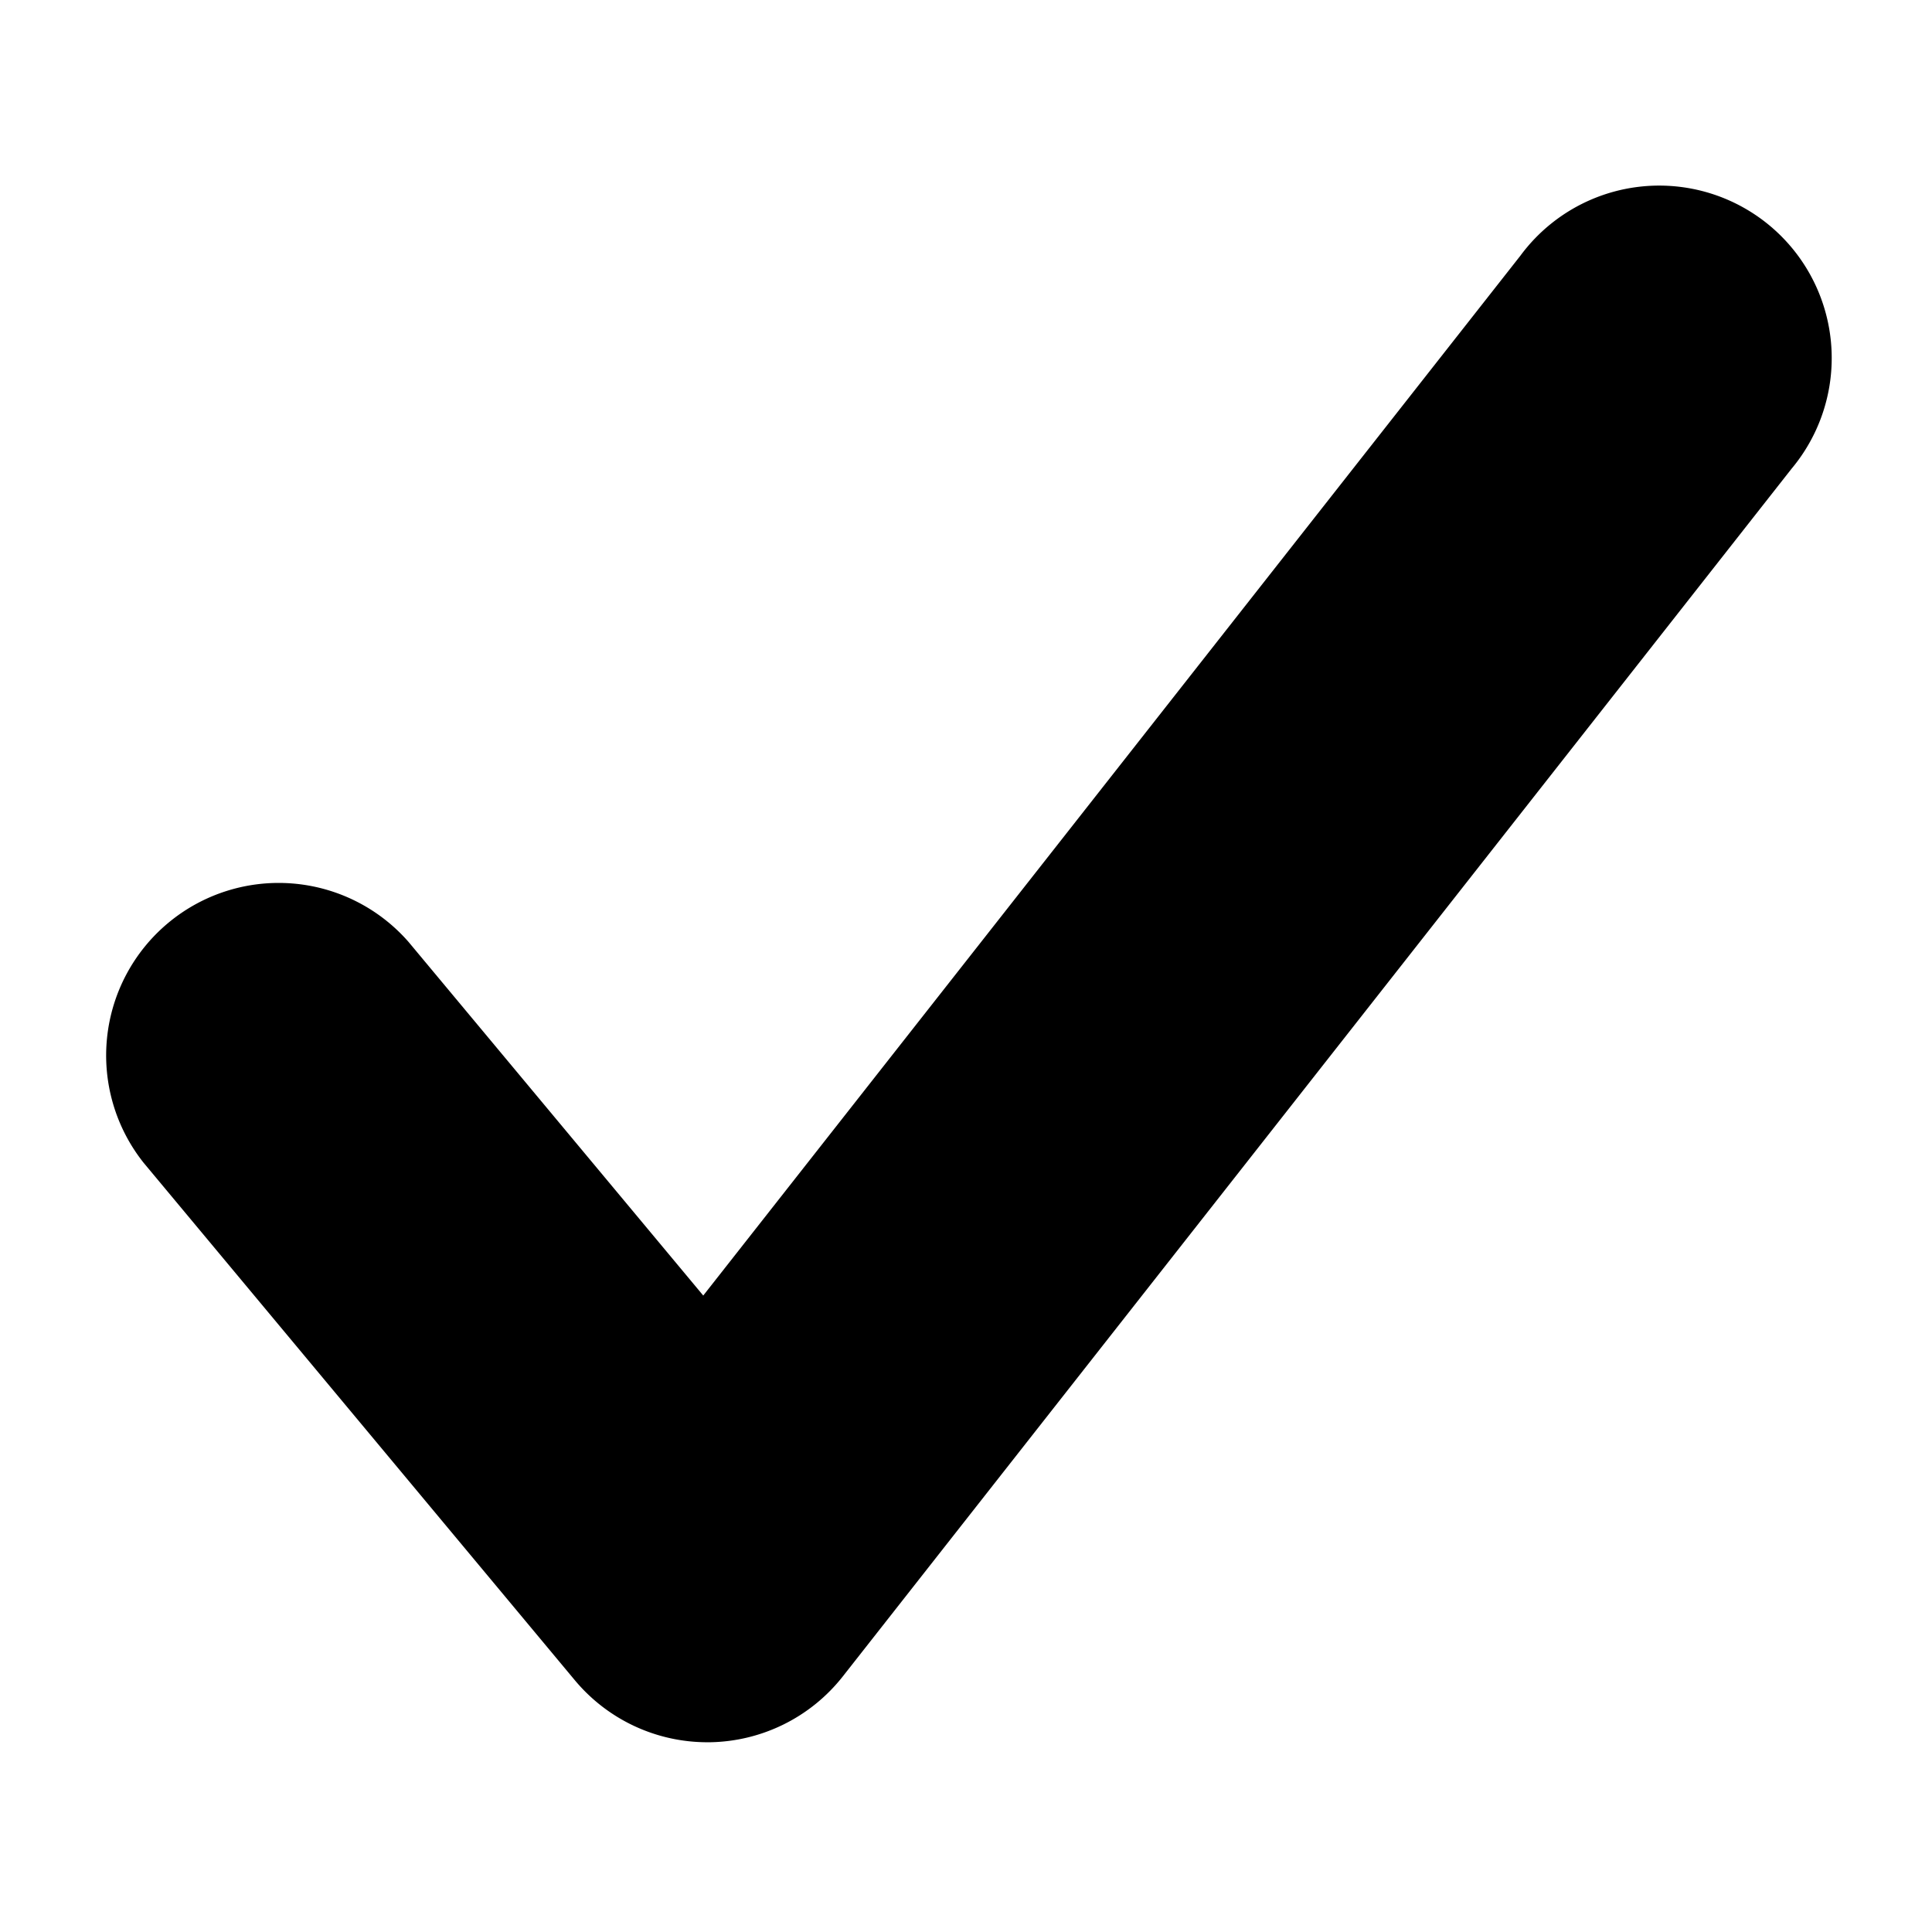 <svg xmlns="http://www.w3.org/2000/svg" viewBox="0 0 14 14"><path d="M5.125 12.625a1.25 1.25 0 0 1-.96-.45L1.04 8.425a1.25 1.25 0 0 1 1.92-1.6l2.136 2.563 5.922-7.536a1.25 1.25 0 1 1 1.964 1.545l-6.874 8.75a1.25 1.25 0 0 1-.965.478z"/></svg>
